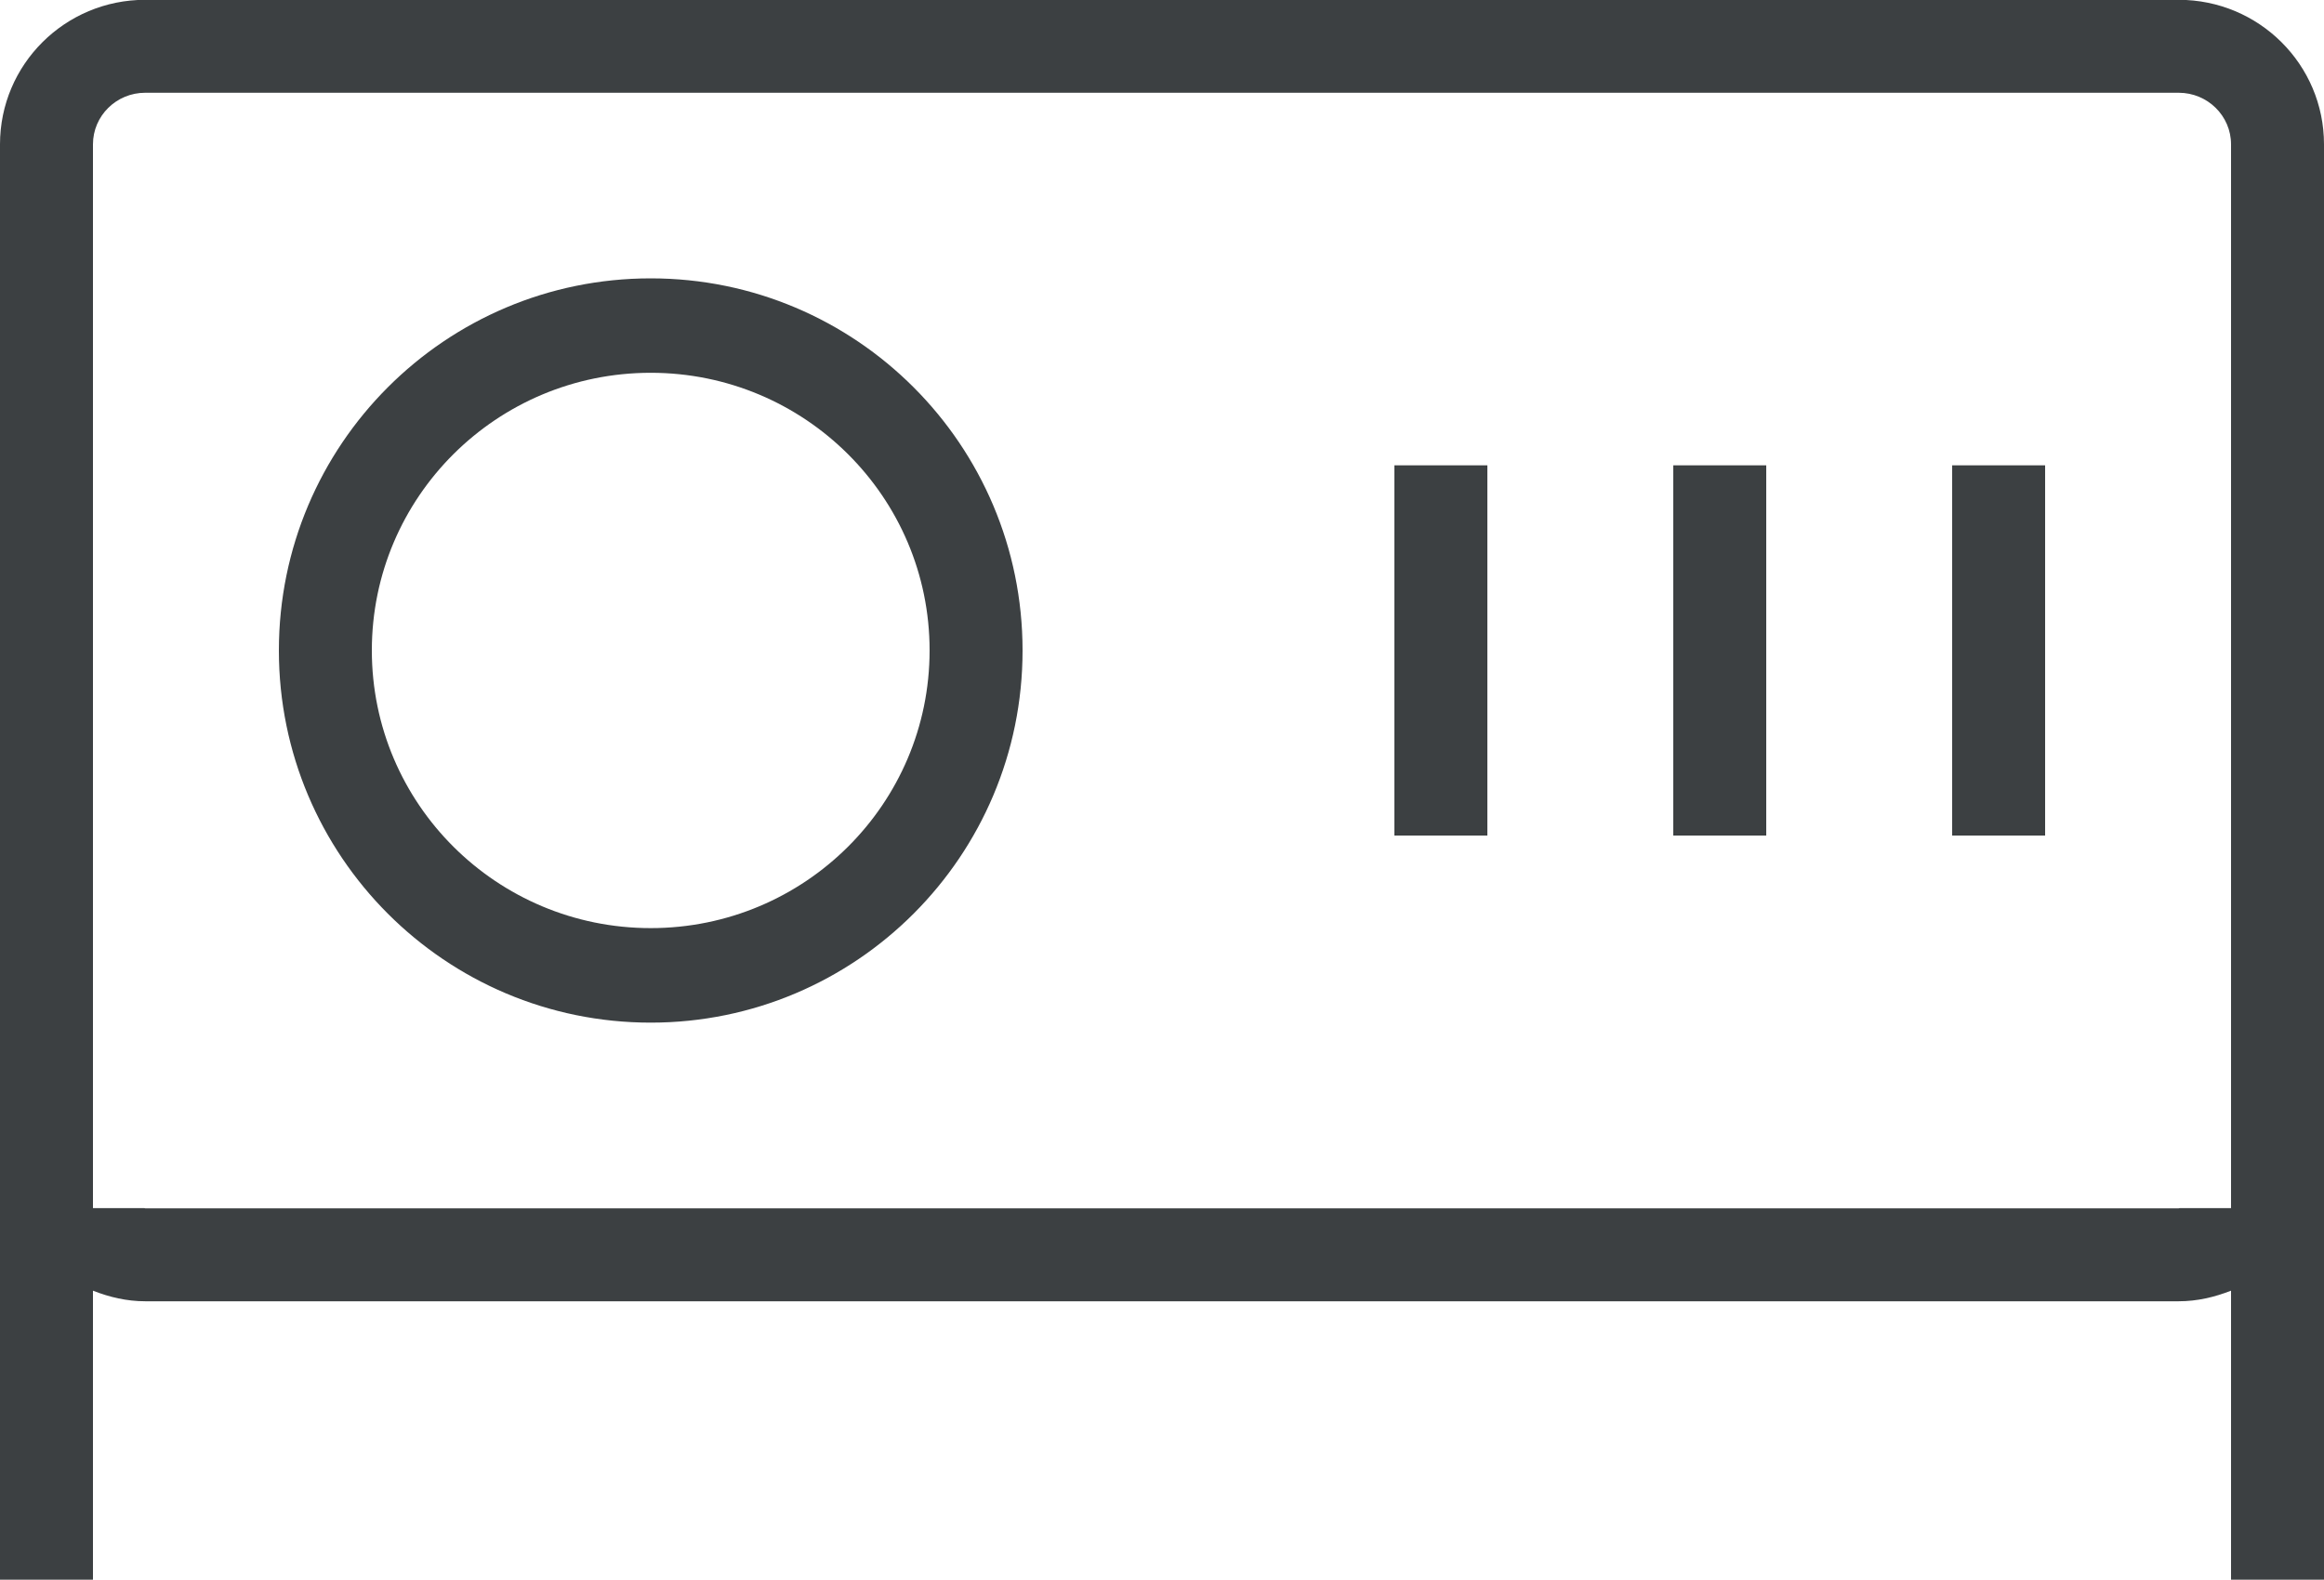 <svg xmlns="http://www.w3.org/2000/svg" xmlns:xlink="http://www.w3.org/1999/xlink" preserveAspectRatio="xMidYMid" width="25" height="17" viewBox="0 0 25 17">
  <defs>
    <style>
      .cls-1 {
        fill: #3c4042;
        fill-rule: evenodd;
      }
    </style>
  </defs>
  <path d="M25.000,12.445 L25.000,16.997 L24.000,16.997 L24.000,13.887 C23.824,13.956 23.637,14.001 23.437,14.001 L1.562,14.001 C1.363,14.001 1.175,13.956 1.000,13.887 L1.000,16.997 L-0.000,16.997 L-0.000,11.003 L-0.000,11.003 L-0.000,1.553 C-0.000,0.694 0.699,-0.002 1.562,-0.002 L23.437,-0.002 C24.300,-0.002 25.000,0.694 25.000,1.553 L25.000,12.445 L25.000,12.445 ZM24.000,12.445 L24.000,10.999 L24.000,1.553 C24.000,1.246 23.747,0.998 23.437,0.998 L1.562,0.998 C1.252,0.998 1.000,1.246 1.000,1.553 L1.000,10.999 L1.000,12.445 L1.000,12.999 L1.554,12.999 C1.557,12.999 1.560,13.001 1.562,13.001 L23.437,13.001 C23.440,13.001 23.443,12.999 23.445,12.999 L24.000,12.999 L24.000,12.445 ZM21.000,5.007 L22.000,5.007 L22.000,8.990 L21.000,8.990 L21.000,5.007 ZM18.000,5.007 L19.000,5.007 L19.000,8.990 L18.000,8.990 L18.000,5.007 ZM15.000,5.007 L16.000,5.007 L16.000,8.990 L15.000,8.990 L15.000,5.007 ZM7.000,11.003 C4.791,11.003 3.000,9.210 3.000,6.999 C3.000,4.787 4.791,2.995 7.000,2.995 C9.209,2.995 11.000,4.787 11.000,6.999 C11.000,9.210 9.209,11.003 7.000,11.003 ZM7.000,4.011 C5.343,4.011 4.000,5.348 4.000,6.998 C4.000,8.649 5.343,9.986 7.000,9.986 C8.657,9.986 10.000,8.649 10.000,6.998 C10.000,5.348 8.657,4.011 7.000,4.011 Z" class="cls-1"/>
</svg>
